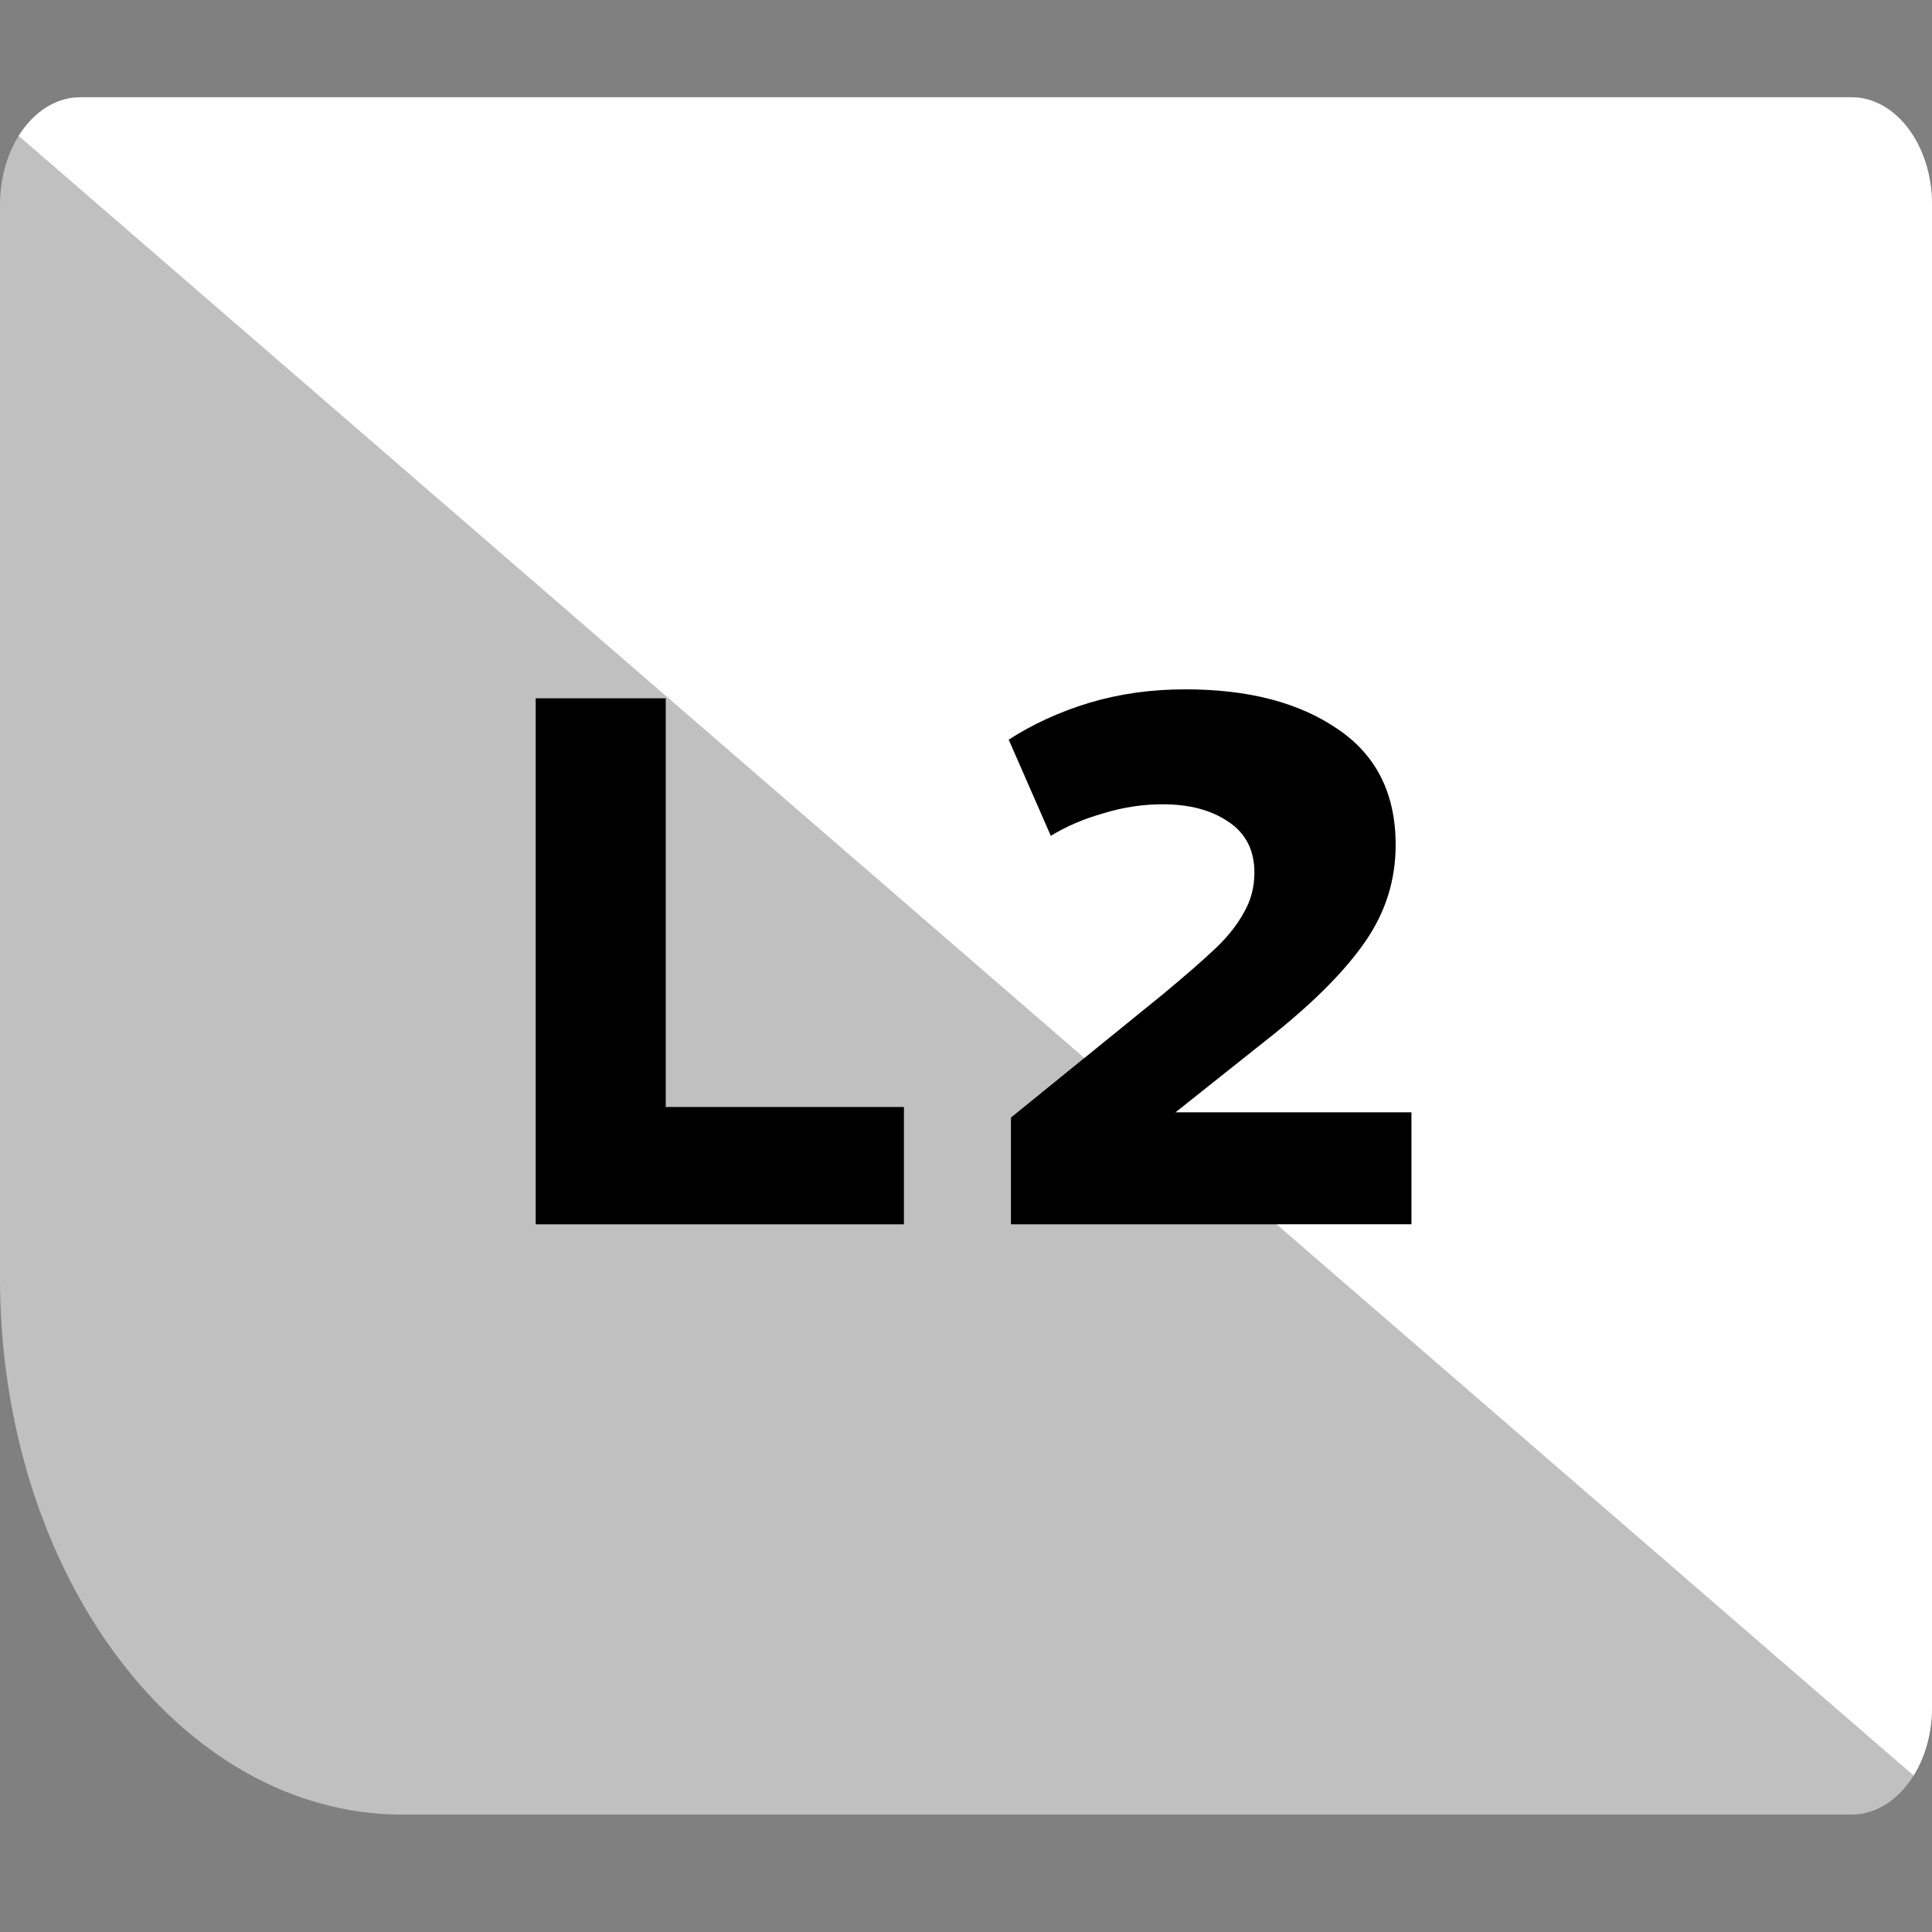 <svg width="64" height="64" viewBox="0 0 64 64" fill="none" xmlns="http://www.w3.org/2000/svg">
<rect x="0" y="0" width="64" height="64" fill="#808080" stroke="none"/>
<g clip-path="url(#clip0_1967:16585)">
<path opacity="0.5" fill-rule="evenodd" clip-rule="evenodd" d="M13.333 60.111C5.97 60.111 0 52.152 0 42.333V6.778C0 4.814 1.194 3.222 2.667 3.222H61.333C62.806 3.222 64 4.814 64 6.778V56.556C64 58.519 62.806 60.111 61.333 60.111H13.333ZM46.756 36.847H38.941L42.226 34.234C43.587 33.139 44.59 32.118 45.238 31.172C45.901 30.21 46.233 29.148 46.233 27.987C46.233 26.294 45.594 25.017 44.317 24.154C43.039 23.274 41.355 22.835 39.264 22.835C38.136 22.835 37.074 22.984 36.078 23.283C35.099 23.581 34.212 23.988 33.415 24.502L34.809 27.688C35.324 27.373 35.904 27.124 36.551 26.941C37.199 26.742 37.854 26.643 38.518 26.643C39.397 26.643 40.119 26.834 40.683 27.215C41.264 27.597 41.554 28.161 41.554 28.907C41.554 29.389 41.438 29.828 41.206 30.227C40.99 30.625 40.683 31.015 40.285 31.396C39.886 31.778 39.297 32.292 38.518 32.94L33.49 37.021V40.556H46.756V36.847ZM17.747 40.556H29.942V36.673H22.052V23.133H17.747V40.556Z" fill="white"/>
<path d="M64 6.778V56.556C64 57.414 63.771 58.202 63.391 58.817L0.618 4.501C1.107 3.719 1.843 3.222 2.666 3.222H61.333C62.806 3.222 64 4.814 64 6.778Z" fill="white"/>
<path d="M29.942 40.556H17.747V23.134H22.052V36.673H29.942V40.556Z" fill="black"/>
<path d="M38.941 36.847H46.756V40.556H33.49V37.022L38.518 32.94C39.297 32.293 39.886 31.778 40.285 31.397C40.683 31.015 40.99 30.625 41.206 30.227C41.438 29.829 41.554 29.389 41.554 28.908C41.554 28.161 41.264 27.597 40.683 27.215C40.119 26.834 39.397 26.643 38.518 26.643C37.854 26.643 37.199 26.742 36.551 26.942C35.904 27.124 35.324 27.373 34.809 27.688L33.415 24.502C34.212 23.988 35.099 23.581 36.078 23.283C37.074 22.984 38.136 22.835 39.264 22.835C41.355 22.835 43.039 23.274 44.317 24.154C45.594 25.017 46.233 26.294 46.233 27.987C46.233 29.148 45.901 30.21 45.238 31.173C44.59 32.118 43.587 33.139 42.226 34.234L38.941 36.847Z" fill="black"/>
</g>
<defs>
<clipPath id="clip0_1967:16585">
<rect width="64" height="64" fill="white"/>
</clipPath>
</defs>
</svg>
